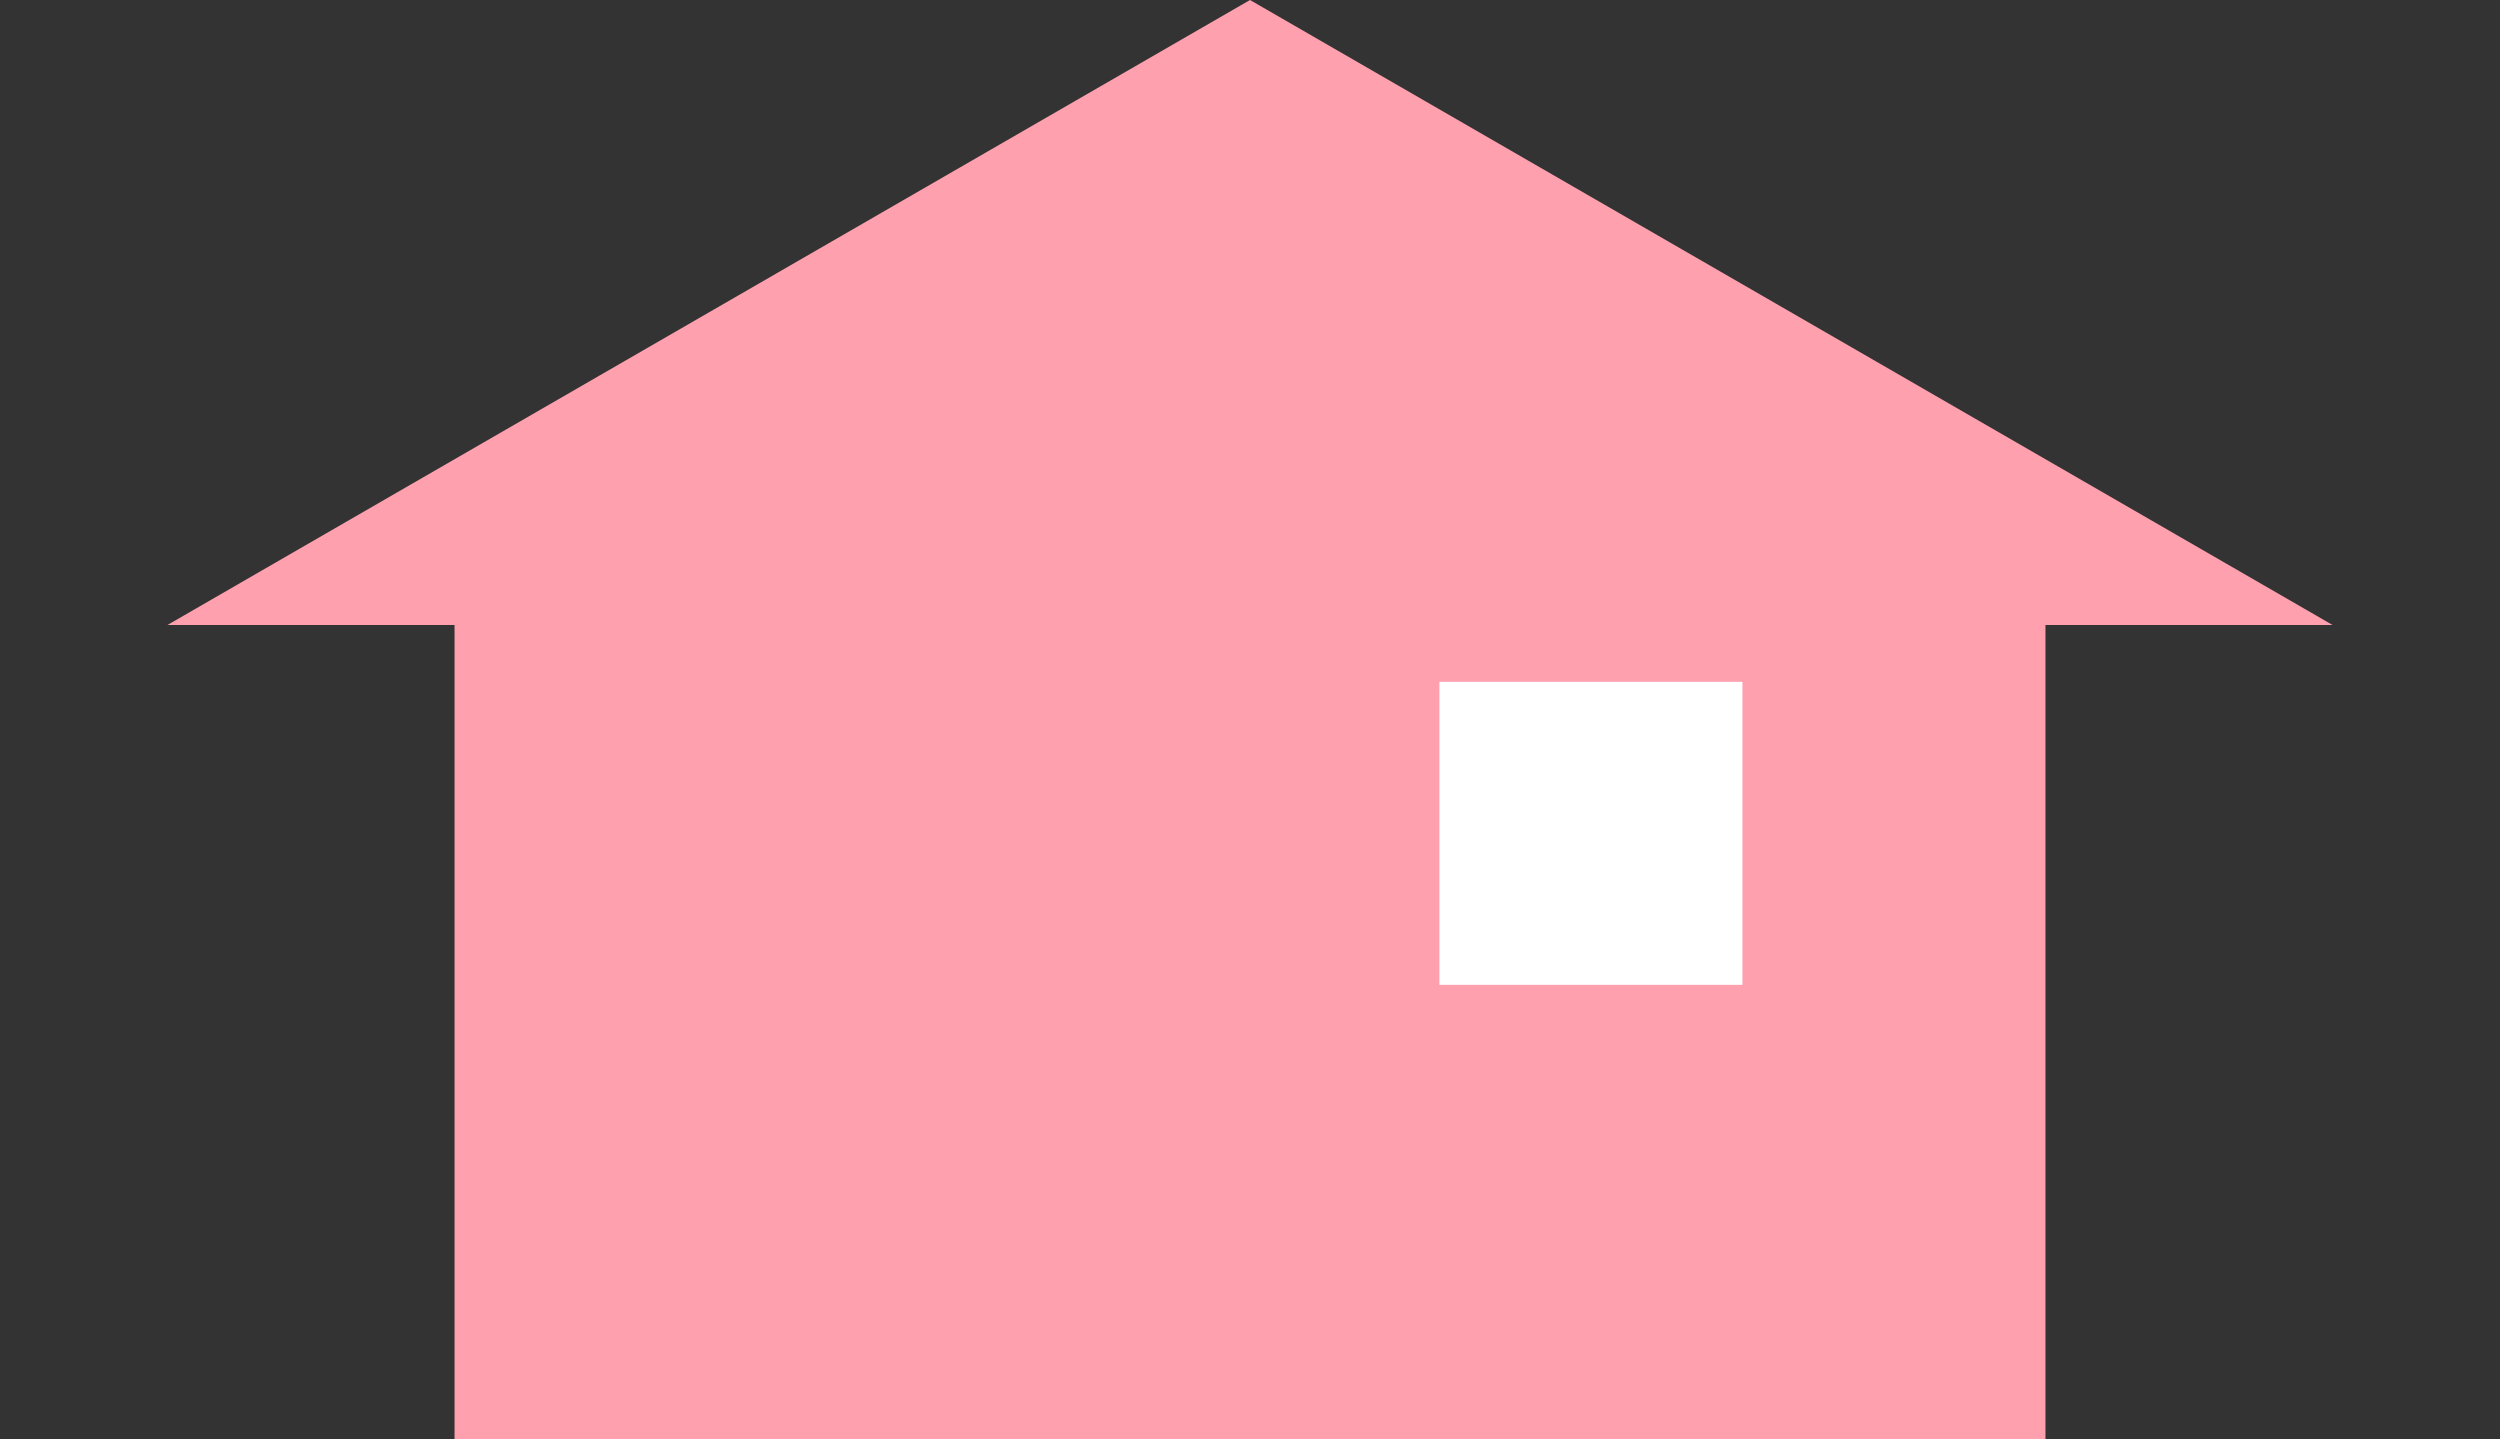 <svg width="33" height="19" fill="none" xmlns="http://www.w3.org/2000/svg"><rect width="100%" height="100%" fill="#333333" stroke="none"/><path fill="#FFA0AE" d="M6 8h21v11H6z"/><path d="M16.5 0l14.29 8.25H2.21L16.5 0z" fill="#FFA0AE"/><path fill="#fff" d="M19 9h4v4h-4z"/></svg>